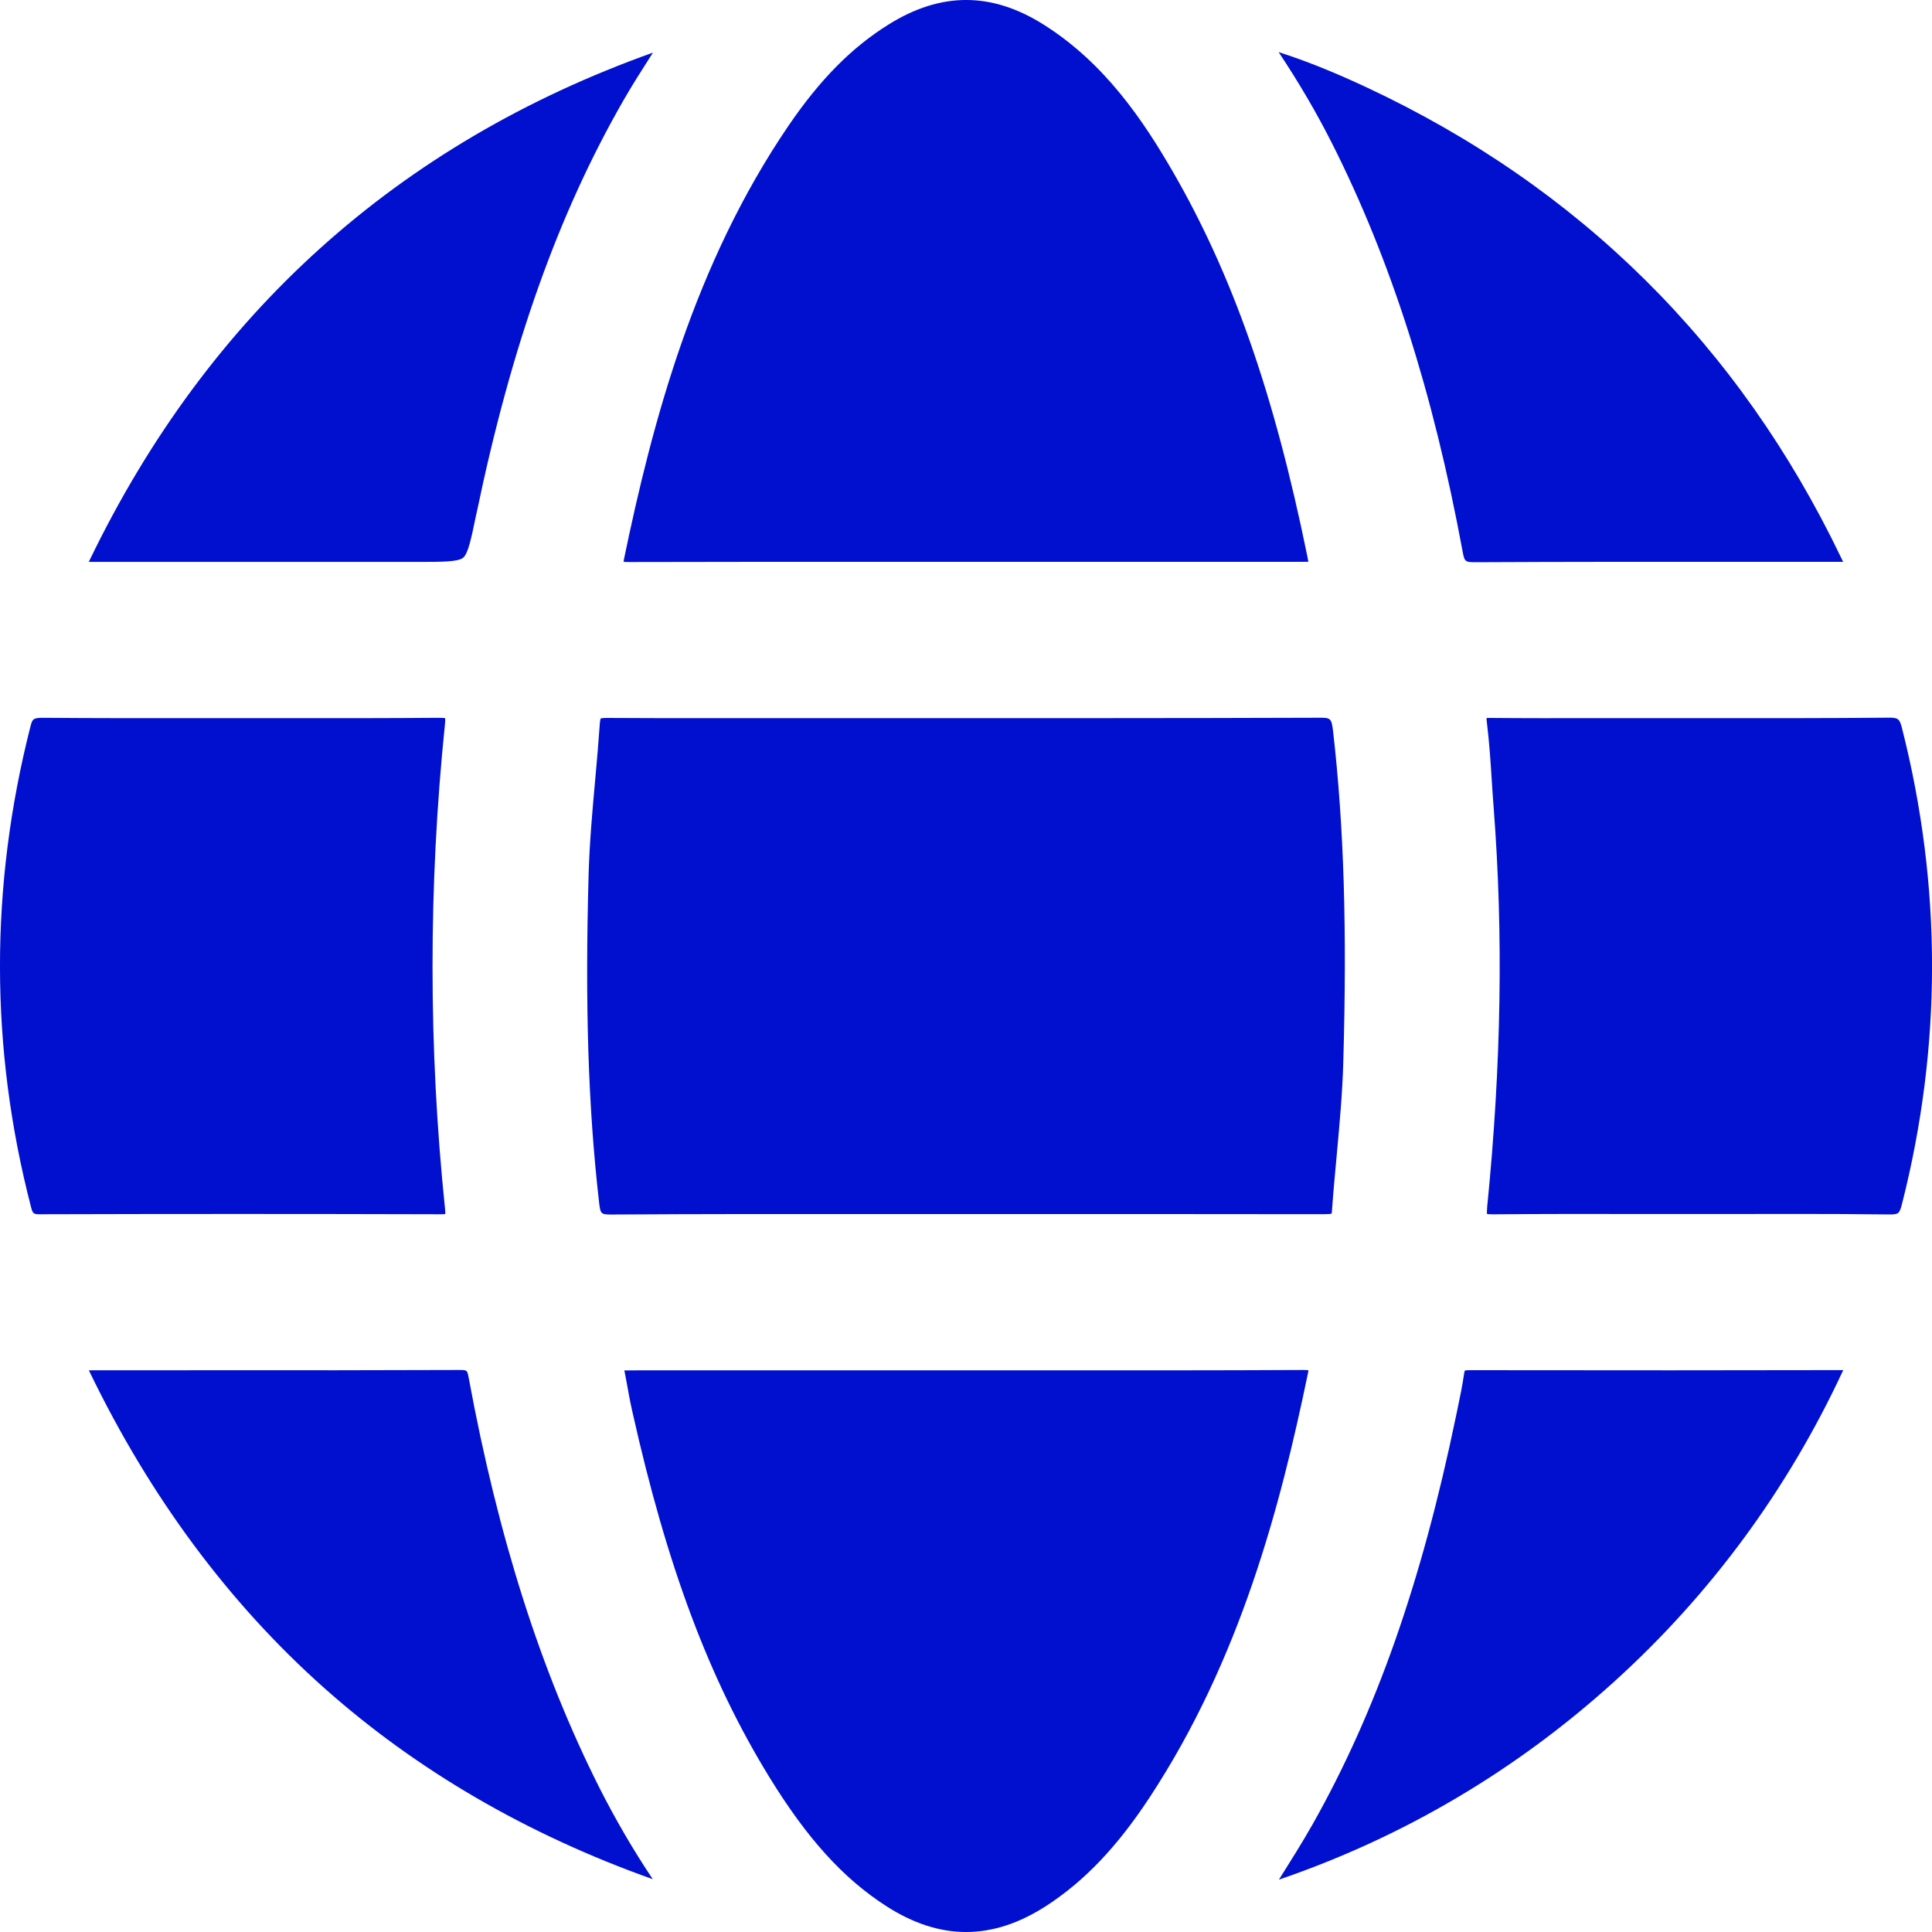 <svg width="30" height="30" viewBox="0 0 30 30" fill="none" xmlns="http://www.w3.org/2000/svg">
<path d="M20.858 16.506C20.845 16.977 20.8 17.458 20.758 17.922C20.731 18.209 20.704 18.504 20.683 18.796C20.682 18.822 20.678 18.837 20.676 18.846C20.645 18.854 20.574 18.853 20.534 18.854C19.076 18.852 17.617 18.852 16.158 18.852H14.998C14.537 18.852 14.075 18.852 13.613 18.852C12.273 18.851 10.887 18.85 9.524 18.859C9.328 18.86 9.324 18.86 9.301 18.657C9.133 17.182 9.083 15.615 9.14 13.575C9.154 13.085 9.199 12.584 9.243 12.099C9.269 11.812 9.295 11.515 9.315 11.222C9.318 11.185 9.324 11.165 9.327 11.156C9.337 11.153 9.364 11.148 9.418 11.148C10.002 11.152 10.596 11.152 11.171 11.151C11.399 11.151 11.627 11.151 11.855 11.151C12.51 11.15 13.171 11.151 13.83 11.151C16.002 11.151 18.249 11.153 20.459 11.145C20.662 11.143 20.675 11.143 20.701 11.362C20.869 12.84 20.918 14.427 20.858 16.508V16.506Z" fill="#0110CF"/>
<path d="M20.316 8.723C20.27 8.724 20.218 8.724 20.185 8.724C18.854 8.724 17.523 8.724 16.192 8.724H13.741C12.44 8.724 11.095 8.723 9.771 8.727C9.729 8.727 9.702 8.726 9.683 8.724C9.684 8.712 9.686 8.697 9.69 8.678C10.13 6.559 10.778 4.102 12.248 1.946C12.733 1.235 13.225 0.737 13.797 0.381C14.612 -0.129 15.402 -0.127 16.212 0.386C17.157 0.984 17.752 1.872 18.209 2.661C19.138 4.268 19.783 6.107 20.298 8.627C20.302 8.646 20.31 8.685 20.316 8.722V8.723Z" fill="#0110CF"/>
<path d="M20.317 21.277C20.316 21.291 20.314 21.308 20.308 21.332C19.883 23.383 19.259 25.769 17.852 27.909C17.349 28.675 16.839 29.21 16.247 29.594C15.41 30.135 14.595 30.136 13.757 29.595C13.091 29.165 12.533 28.549 11.948 27.598C11.014 26.078 10.357 24.327 9.819 21.919C9.783 21.762 9.754 21.6 9.726 21.442C9.716 21.388 9.705 21.334 9.695 21.28C9.746 21.28 9.797 21.279 9.848 21.279C9.903 21.278 9.959 21.278 10.014 21.278C10.844 21.278 11.674 21.278 12.504 21.278C13.761 21.278 15.018 21.278 16.275 21.278C17.574 21.279 18.917 21.28 20.237 21.273C20.274 21.273 20.3 21.275 20.317 21.277Z" fill="#0110CF"/>
<path d="M29.532 18.703C29.496 18.845 29.477 18.859 29.339 18.858C28.86 18.852 28.376 18.85 27.897 18.85C27.619 18.85 27.343 18.851 27.069 18.851C26.516 18.852 25.963 18.851 25.409 18.851C24.685 18.85 23.936 18.849 23.199 18.856C23.143 18.857 23.108 18.854 23.09 18.851C23.088 18.831 23.088 18.797 23.093 18.738C23.313 16.534 23.345 14.509 23.194 12.548C23.183 12.411 23.174 12.273 23.165 12.135C23.146 11.834 23.126 11.524 23.088 11.217C23.084 11.186 23.082 11.165 23.083 11.15C23.098 11.148 23.119 11.146 23.148 11.148C23.692 11.153 24.244 11.152 24.778 11.151C24.994 11.151 25.211 11.151 25.427 11.151C25.769 11.15 26.111 11.151 26.452 11.151C27.391 11.152 28.363 11.153 29.319 11.144C29.474 11.142 29.497 11.159 29.535 11.31C30.157 13.765 30.156 16.252 29.532 18.703Z" fill="#0110CF"/>
<path d="M6.914 18.851C6.898 18.854 6.872 18.856 6.835 18.855C4.723 18.849 2.637 18.849 0.636 18.855C0.518 18.857 0.509 18.849 0.48 18.736C-0.158 16.272 -0.16 13.765 0.472 11.284C0.502 11.168 0.512 11.146 0.662 11.146H0.678C1.428 11.152 2.19 11.152 2.926 11.151C3.194 11.151 3.462 11.151 3.729 11.151C4.008 11.15 4.289 11.151 4.569 11.151C5.306 11.152 6.067 11.152 6.817 11.146C6.865 11.146 6.894 11.149 6.912 11.151C6.914 11.17 6.914 11.2 6.909 11.248C6.652 13.748 6.652 16.277 6.91 18.766C6.915 18.807 6.915 18.834 6.914 18.851Z" fill="#0110CF"/>
<path d="M10.136 29.18C8.185 28.487 6.468 27.488 5.032 26.209C3.553 24.893 2.328 23.241 1.39 21.299C1.386 21.292 1.383 21.285 1.38 21.278H1.4C2.054 21.277 2.707 21.277 3.361 21.277C4.595 21.278 5.869 21.278 7.123 21.273C7.256 21.273 7.255 21.273 7.279 21.4C7.736 23.876 8.399 25.956 9.307 27.759C9.554 28.247 9.831 28.724 10.136 29.18Z" fill="#0110CF"/>
<path d="M28.622 21.275L28.611 21.298C27.754 23.136 26.563 24.755 25.07 26.108C23.546 27.49 21.793 28.526 19.859 29.187C20.043 28.894 20.218 28.617 20.383 28.326C21.366 26.584 22.073 24.573 22.607 21.998L22.629 21.893C22.667 21.711 22.707 21.523 22.734 21.332C22.738 21.304 22.744 21.289 22.746 21.282C22.754 21.28 22.775 21.277 22.81 21.276C25.15 21.279 26.945 21.279 28.622 21.275Z" fill="#0110CF"/>
<path d="M10.139 0.817C9.978 1.069 9.825 1.308 9.68 1.56C8.665 3.329 7.941 5.367 7.4 7.969L7.393 7.997C7.319 8.359 7.269 8.597 7.191 8.661C7.112 8.725 6.868 8.725 6.498 8.725H5.233C3.968 8.725 2.703 8.725 1.439 8.725H1.379C1.385 8.711 1.392 8.696 1.4 8.681C3.243 4.874 6.182 2.229 10.139 0.817Z" fill="#0110CF"/>
<path d="M28.62 8.724H28.552C28.02 8.724 27.486 8.724 26.953 8.724C25.632 8.723 24.266 8.723 22.924 8.73C22.748 8.731 22.741 8.724 22.71 8.556C22.254 6.094 21.592 4.025 20.685 2.229C20.445 1.754 20.173 1.287 19.854 0.809C20.276 0.944 20.712 1.119 21.215 1.354C24.524 2.901 27.005 5.359 28.588 8.658C28.596 8.673 28.608 8.697 28.62 8.724Z" fill="#0110CF"/>
</svg>
